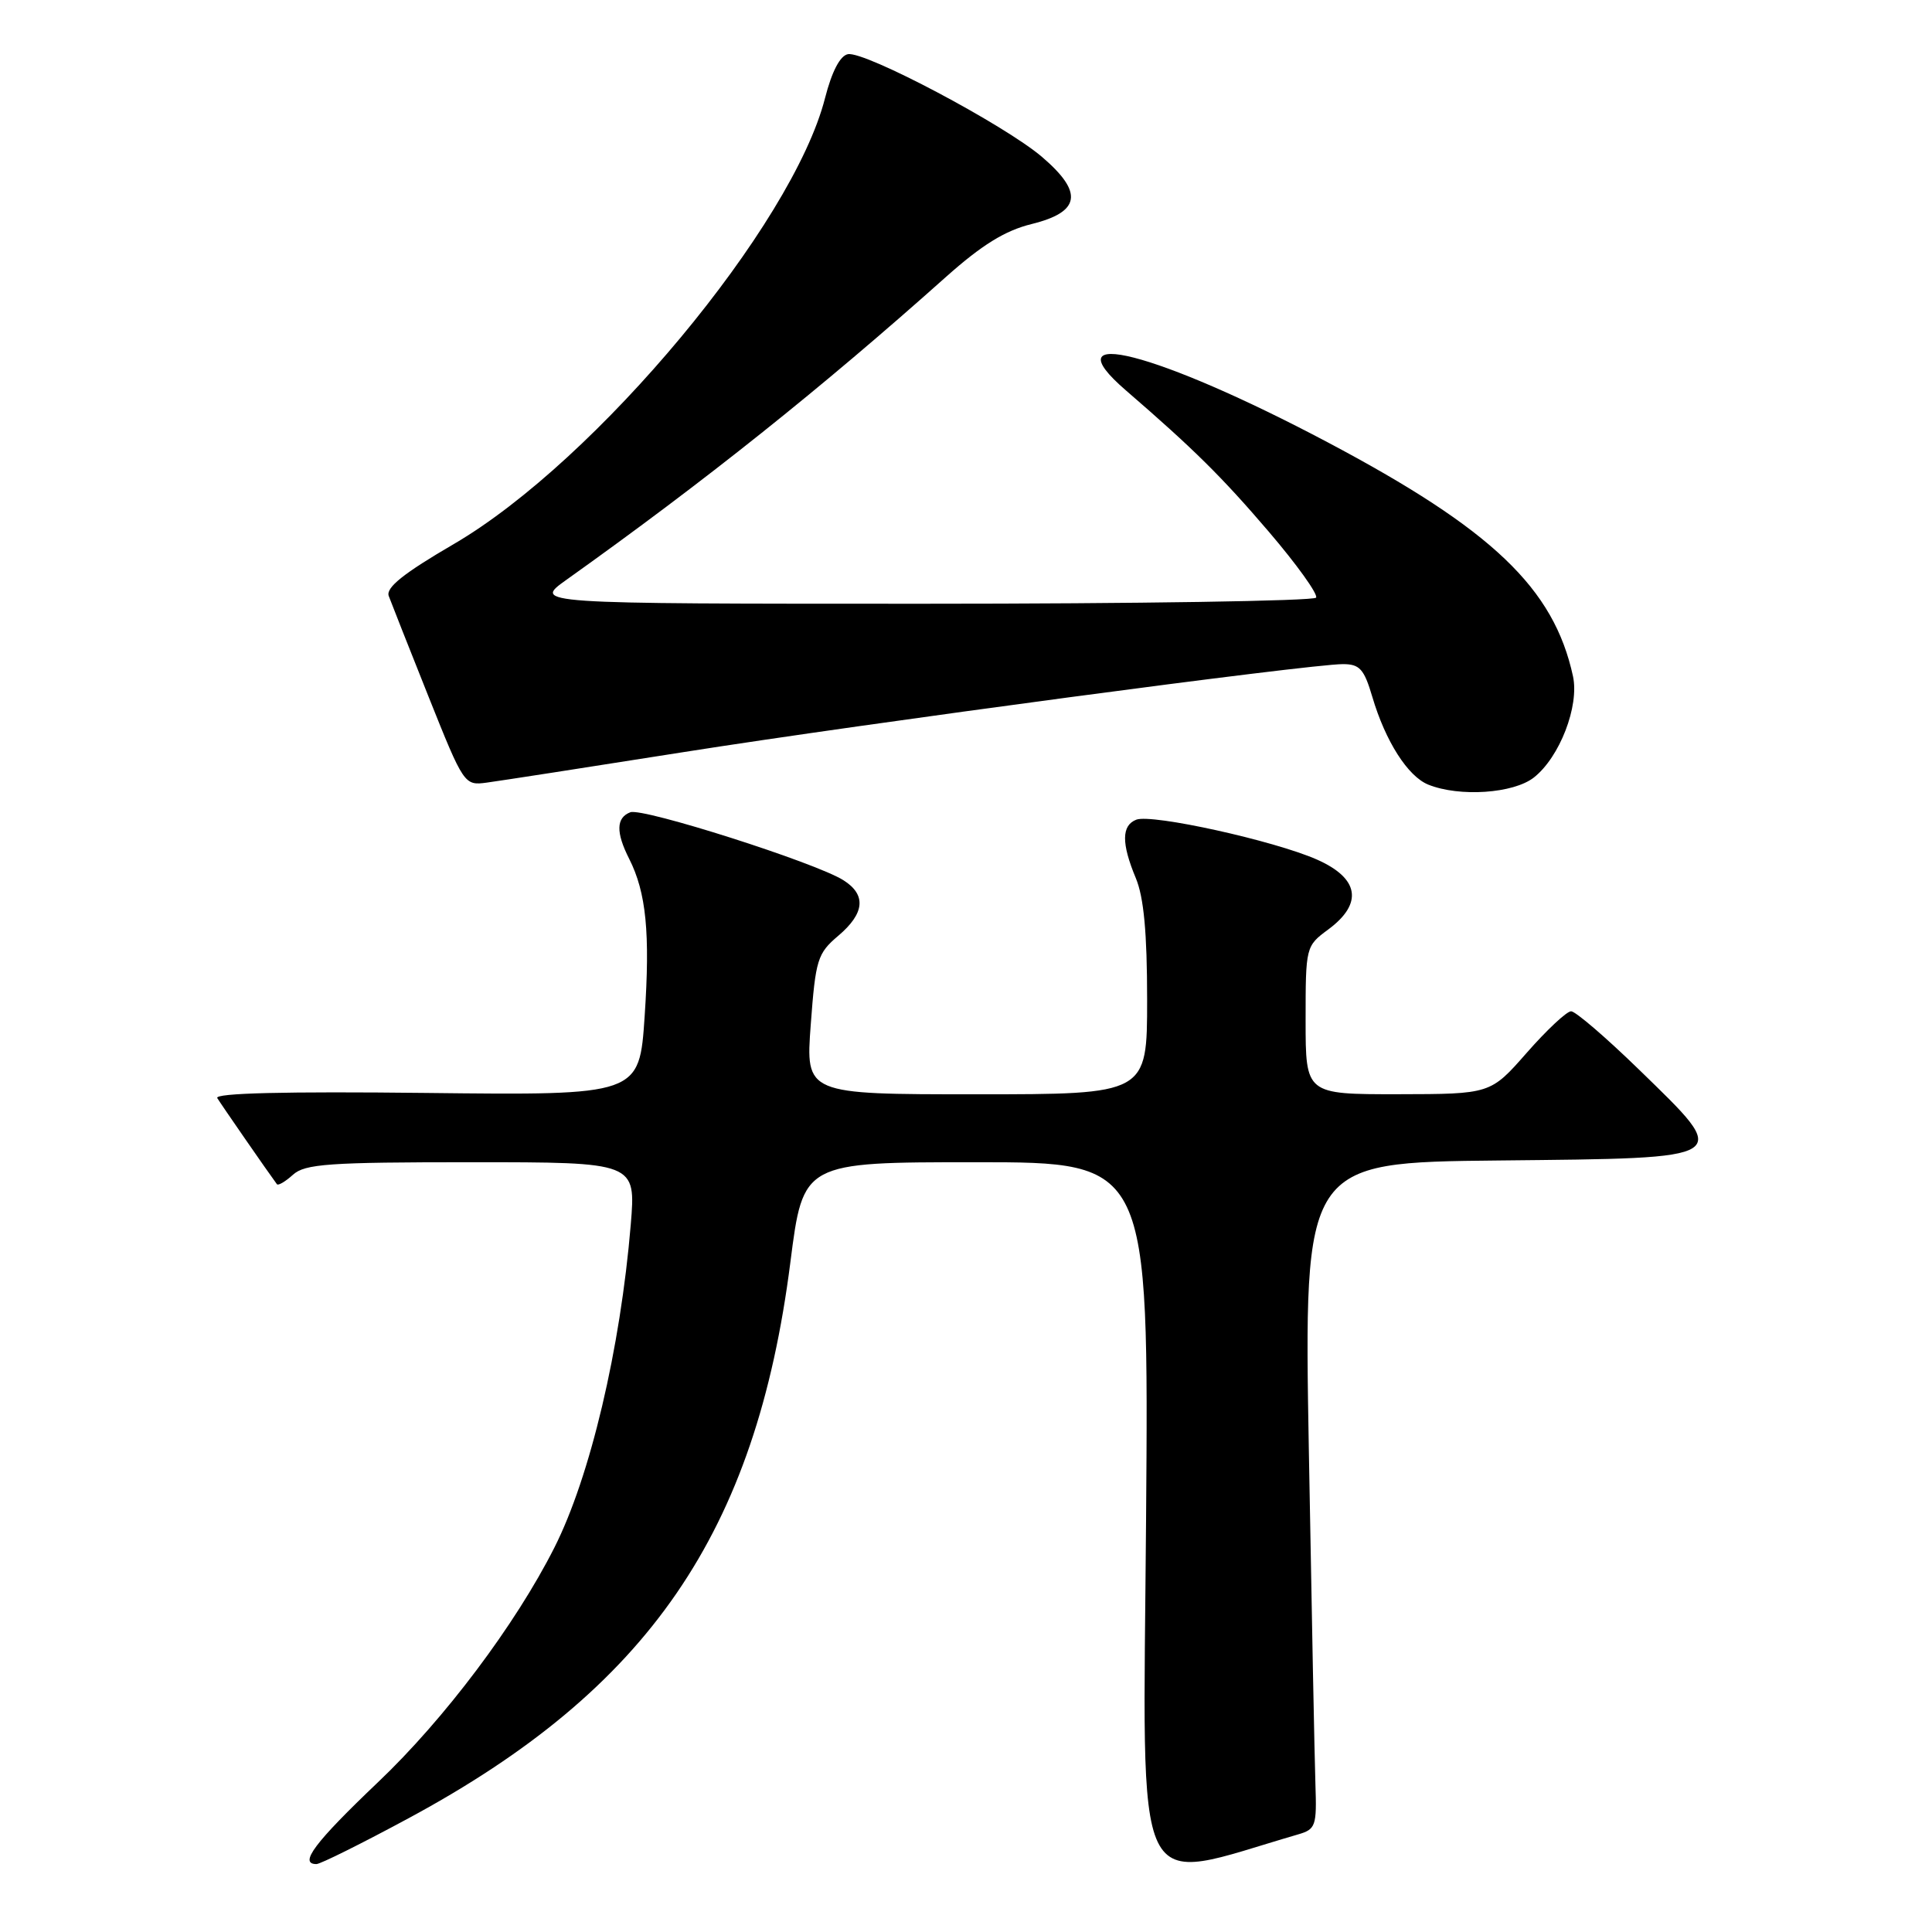 <?xml version="1.0" encoding="UTF-8" standalone="no"?>
<!DOCTYPE svg PUBLIC "-//W3C//DTD SVG 1.1//EN" "http://www.w3.org/Graphics/SVG/1.1/DTD/svg11.dtd" >
<svg xmlns="http://www.w3.org/2000/svg" xmlns:xlink="http://www.w3.org/1999/xlink" version="1.1" viewBox="0 0 256 256">
 <g >
 <path fill="currentColor"
d=" M 172.00 243.07 C 174.34 242.39 174.49 241.96 174.30 236.42 C 174.19 233.17 173.80 213.30 173.43 192.27 C 172.76 154.03 172.76 154.03 198.63 153.77 C 229.98 153.44 229.52 153.74 217.16 141.71 C 212.80 137.47 208.76 134.00 208.18 134.00 C 207.60 134.00 204.96 136.47 202.31 139.49 C 197.50 144.97 197.50 144.97 185.25 144.99 C 173.00 145.00 173.00 145.00 173.00 135.19 C 173.00 125.45 173.02 125.36 176.00 123.16 C 180.65 119.72 180.11 116.38 174.51 113.90 C 168.84 111.39 152.64 107.82 150.57 108.61 C 148.60 109.37 148.58 111.75 150.50 116.35 C 151.56 118.89 152.00 123.59 152.00 132.47 C 152.00 145.00 152.00 145.00 129.37 145.00 C 106.74 145.00 106.74 145.00 107.43 135.75 C 108.07 127.13 108.32 126.33 111.07 124.00 C 114.59 121.02 114.82 118.56 111.75 116.63 C 108.06 114.30 85.16 107.00 83.52 107.63 C 81.64 108.35 81.59 110.29 83.37 113.80 C 85.63 118.27 86.16 123.63 85.42 134.65 C 84.72 145.14 84.72 145.14 56.45 144.82 C 37.79 144.61 28.39 144.84 28.79 145.50 C 29.28 146.31 35.52 155.33 36.69 156.91 C 36.85 157.14 37.81 156.57 38.82 155.66 C 40.41 154.22 43.55 154.00 62.46 154.00 C 84.26 154.00 84.26 154.00 83.58 162.25 C 82.21 178.72 78.20 195.70 73.45 205.08 C 68.31 215.26 58.89 227.79 50.09 236.15 C 41.70 244.14 39.55 247.00 41.93 247.00 C 42.45 247.00 47.94 244.27 54.13 240.93 C 85.97 223.77 100.16 203.11 104.73 167.25 C 106.42 154.00 106.42 154.00 129.32 154.00 C 152.22 154.00 152.22 154.00 151.86 201.36 C 151.47 253.23 149.69 249.56 172.00 243.07 Z  M 203.25 103.02 C 206.67 100.33 209.28 93.56 208.43 89.61 C 205.90 77.94 197.73 70.15 175.87 58.58 C 153.29 46.63 139.04 42.98 149.20 51.74 C 158.17 59.49 161.90 63.18 168.11 70.44 C 171.84 74.80 174.66 78.74 174.39 79.19 C 174.11 79.63 150.64 80.00 122.24 80.00 C 70.61 80.00 70.61 80.00 75.05 76.83 C 93.41 63.75 108.82 51.45 125.35 36.69 C 130.11 32.45 133.16 30.56 136.68 29.69 C 143.18 28.09 143.59 25.51 138.08 20.80 C 133.13 16.56 114.58 6.74 112.35 7.18 C 111.31 7.38 110.22 9.49 109.32 13.00 C 105.03 29.82 79.01 61.07 60.13 72.09 C 53.47 75.97 51.11 77.86 51.51 78.97 C 51.82 79.81 54.19 85.81 56.78 92.30 C 61.46 104.01 61.53 104.10 64.50 103.70 C 66.15 103.48 77.85 101.67 90.50 99.67 C 114.76 95.84 173.49 88.00 177.94 88.00 C 180.17 88.00 180.75 88.65 181.84 92.34 C 183.58 98.23 186.55 102.88 189.26 103.97 C 193.39 105.63 200.54 105.15 203.25 103.02 Z "/>
</g>
</svg>